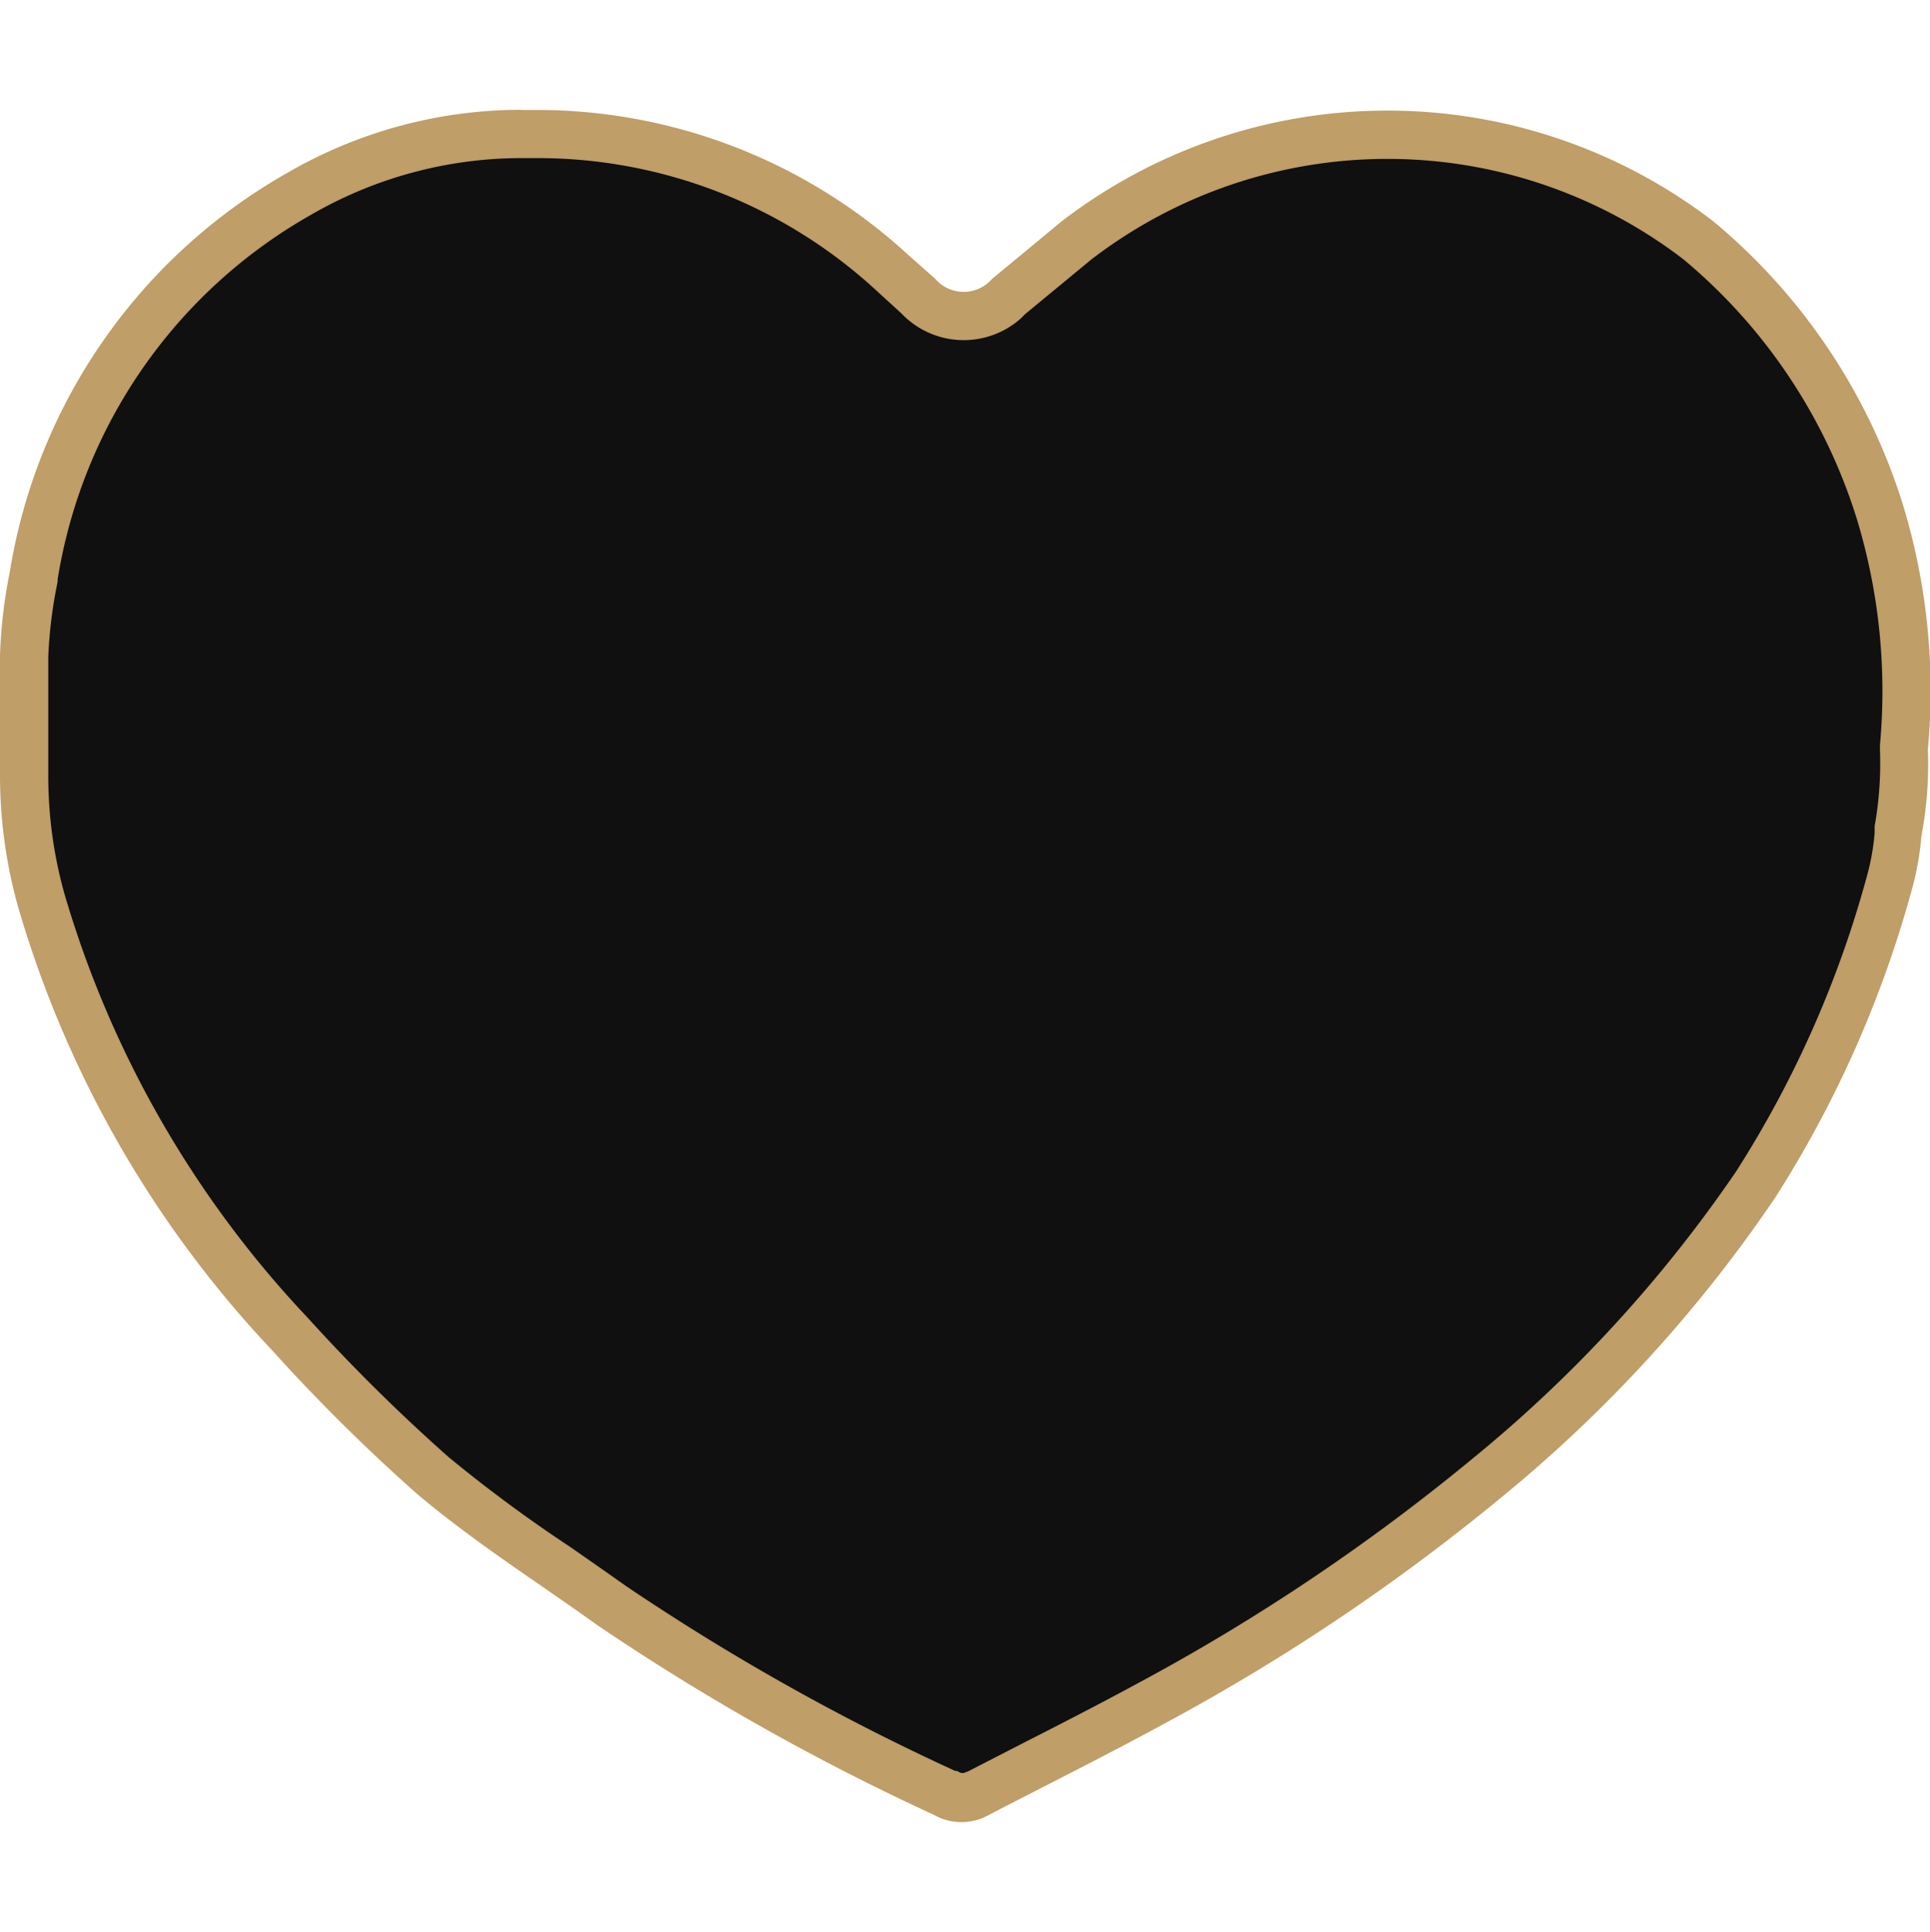 <svg xmlns="http://www.w3.org/2000/svg" viewBox="0 0 119.92 120"><defs><style>.cls-1{fill:#101010;}.cls-2{fill:#bf9e67;}</style></defs><title>ICON</title><g id="圖層_1" data-name="圖層 1"><path class="cls-1" d="M59.76,111.69a1.93,1.93,0,0,1-1-.26l-.12-.06A145.19,145.19,0,0,1,38,99.74c-1.12-.81-2.29-1.62-3.47-2.43a93.47,93.47,0,0,1-7.66-5.67A114.89,114.89,0,0,1,18,82.86a66.44,66.44,0,0,1-15.48-27,28.7,28.7,0,0,1-1.06-7.72V40.71a29.36,29.36,0,0,1,.62-4.88A33.31,33.31,0,0,1,18.56,12.05,27.66,27.66,0,0,1,32.38,8.32h1a32.57,32.57,0,0,1,21.93,8.53l1.72,1.52a3.82,3.82,0,0,0,2.83,1.25,3.86,3.86,0,0,0,2.56-1,3,3,0,0,0,.25-.25l4.22-3.48a31.71,31.71,0,0,1,38.64,0,35.67,35.67,0,0,1,11.28,16.92,38,38,0,0,1,1.47,14.54v.14a23,23,0,0,1-.37,5.09l0,.11v.1a16.81,16.81,0,0,1-.49,2.82A68.08,68.08,0,0,1,109,73.59,85.84,85.84,0,0,1,92.48,91.75a128.73,128.73,0,0,1-20.93,14.06c-2.35,1.28-4.8,2.53-7.17,3.74l-3.6,1.85A2,2,0,0,1,59.76,111.69Z"/><path class="cls-2" d="M32.39,6.82v3h1a31.06,31.06,0,0,1,21,8.17L56,19.46a5.34,5.34,0,0,0,7.45.3l.26-.26,4.11-3.39a30.22,30.22,0,0,1,36.78,0,34.18,34.18,0,0,1,10.79,16.18,36.74,36.74,0,0,1,1.42,14l0,.13v.14a22.12,22.12,0,0,1-.33,4.76l0,.21,0,.21a14.35,14.35,0,0,1-.44,2.54,66.19,66.19,0,0,1-8.16,18.48A84.22,84.22,0,0,1,91.52,90.59a126.8,126.8,0,0,1-20.7,13.91c-2.32,1.26-4.75,2.51-7.11,3.71l-3.62,1.86-.05,0,0,0a.39.39,0,0,1-.23.07.44.44,0,0,1-.24-.07l-.11-.06-.11,0A142.66,142.66,0,0,1,38.89,98.52c-1.17-.83-2.35-1.65-3.5-2.45a89.54,89.54,0,0,1-7.51-5.55,112.11,112.11,0,0,1-8.77-8.67l0,0,0,0A64.82,64.82,0,0,1,4,55.51a27.12,27.12,0,0,1-1-7.33V40.77a28.73,28.73,0,0,1,.58-4.63l0-.06V36A31.8,31.8,0,0,1,19.33,13.34,26.13,26.13,0,0,1,32.39,9.82v-3m0,0a29,29,0,0,0-14.56,3.93A34.9,34.9,0,0,0,.61,35.52,31.21,31.21,0,0,0,0,40.71v7.47a30.28,30.28,0,0,0,1.12,8.14A67.58,67.58,0,0,0,16.89,83.86a113.31,113.31,0,0,0,9,8.92c3.54,3,7.49,5.49,11.26,8.2a146.79,146.79,0,0,0,20.88,11.76,3.47,3.47,0,0,0,3.42,0c3.6-1.87,7.25-3.68,10.79-5.61A128.52,128.52,0,0,0,93.43,92.9,87.1,87.1,0,0,0,110.3,74.4a69.58,69.58,0,0,0,8.55-19.35,17.6,17.6,0,0,0,.53-3.07,24.25,24.25,0,0,0,.41-5.43,39.69,39.69,0,0,0-1.53-15.13,37.31,37.31,0,0,0-11.79-17.66,33.23,33.23,0,0,0-40.52,0l-4.3,3.56-.21.21a2.33,2.33,0,0,1-3.33-.21l-1.77-1.57A34.07,34.07,0,0,0,33.4,6.83h-1Z"/></g></svg>
